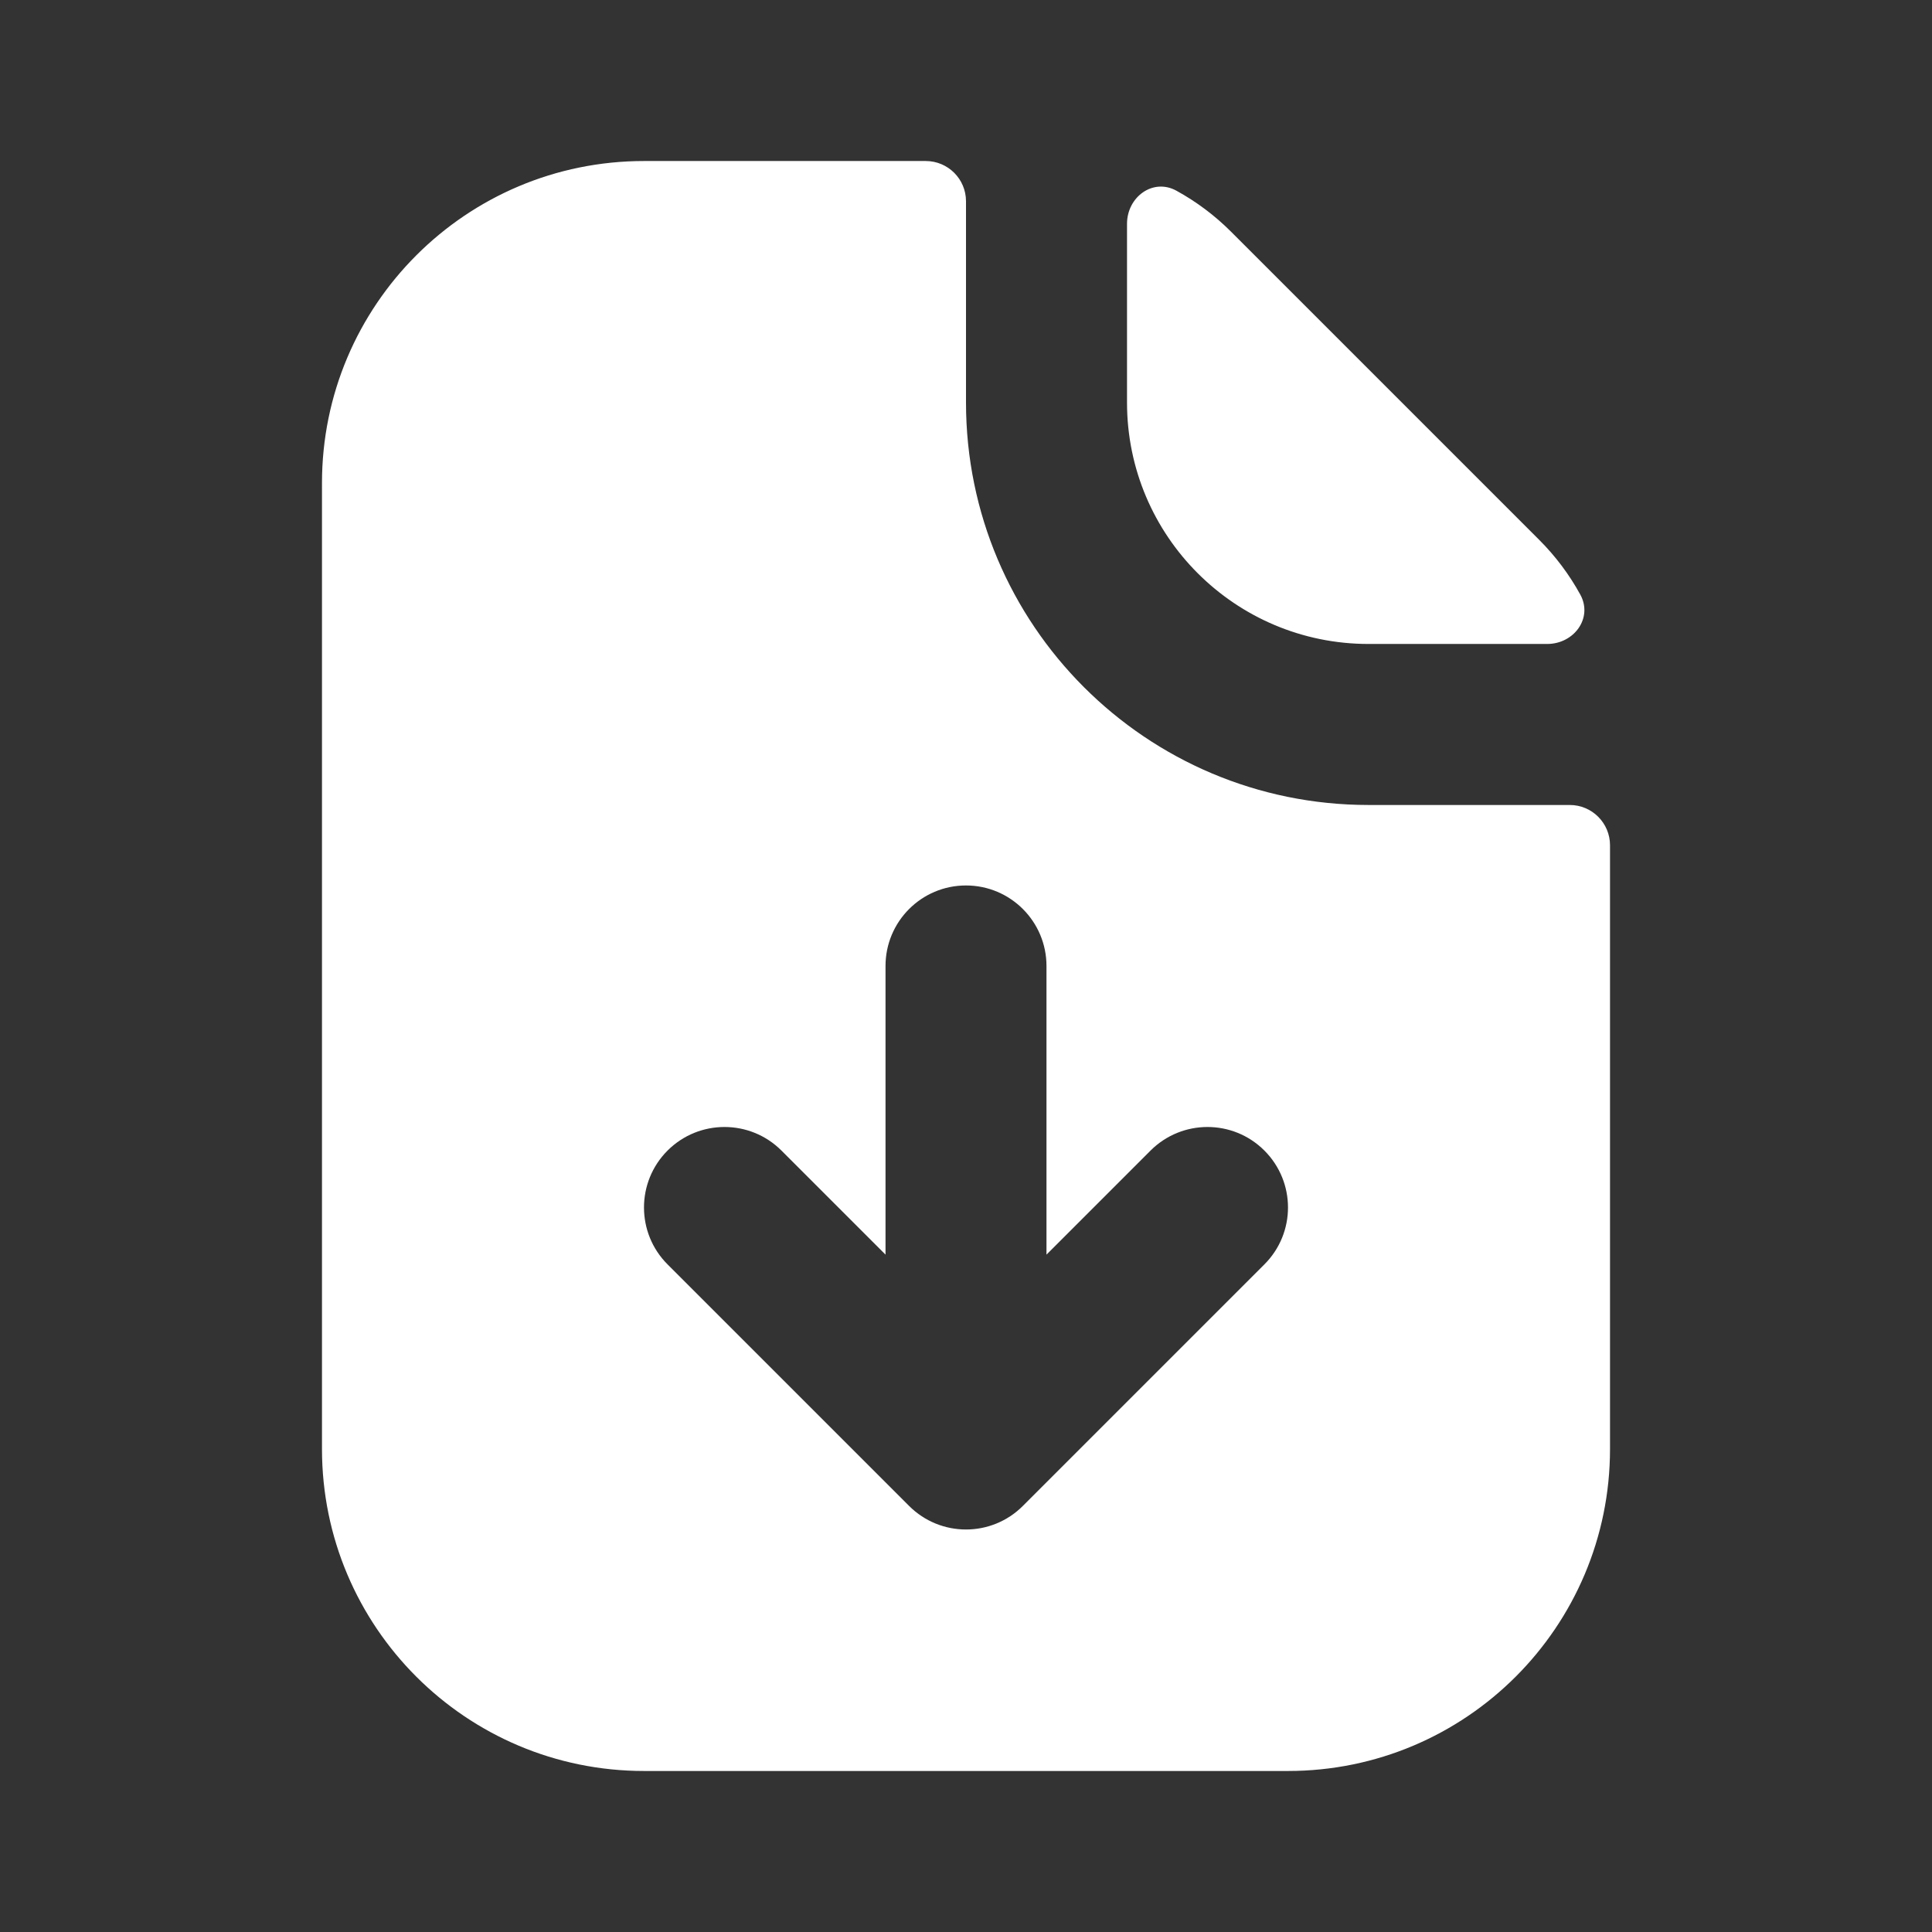 <svg width="38" height="38" viewBox="0 0 38 38" fill="none" xmlns="http://www.w3.org/2000/svg">
<rect x="0" y="0" width="38" height="38" fill="#333333" stroke="none"/>
<path fill-rule="evenodd" clip-rule="evenodd" d="M19 3.958C19 3.521 18.645 3.167 18.208 3.167H12.667C9.169 3.167 6.333 6.002 6.333 9.5V28.5C6.333 31.998 9.169 34.833 12.667 34.833H25.333C28.831 34.833 31.667 31.998 31.667 28.5V16.625C31.667 16.188 31.312 15.833 30.875 15.833H26.917C22.544 15.833 19 12.289 19 7.917V3.958ZM30.431 12.666C30.957 12.666 31.335 12.158 31.083 11.696C30.868 11.304 30.597 10.941 30.275 10.619L24.214 4.558C23.892 4.236 23.529 3.965 23.137 3.75C22.675 3.498 22.167 3.876 22.167 4.402V7.917C22.167 10.54 24.293 12.666 26.917 12.666H30.431ZM19 17.416C19.874 17.416 20.583 18.125 20.583 19V24.677L22.63 22.63C23.249 22.012 24.251 22.012 24.869 22.63C25.488 23.249 25.488 24.251 24.869 24.869L20.119 29.619C19.501 30.238 18.499 30.238 17.88 29.619L13.13 24.869C12.512 24.251 12.512 23.249 13.13 22.63C13.749 22.012 14.751 22.012 15.37 22.63L17.417 24.677V19C17.417 18.125 18.125 17.416 19 17.416Z" fill="white"/>
</svg>
